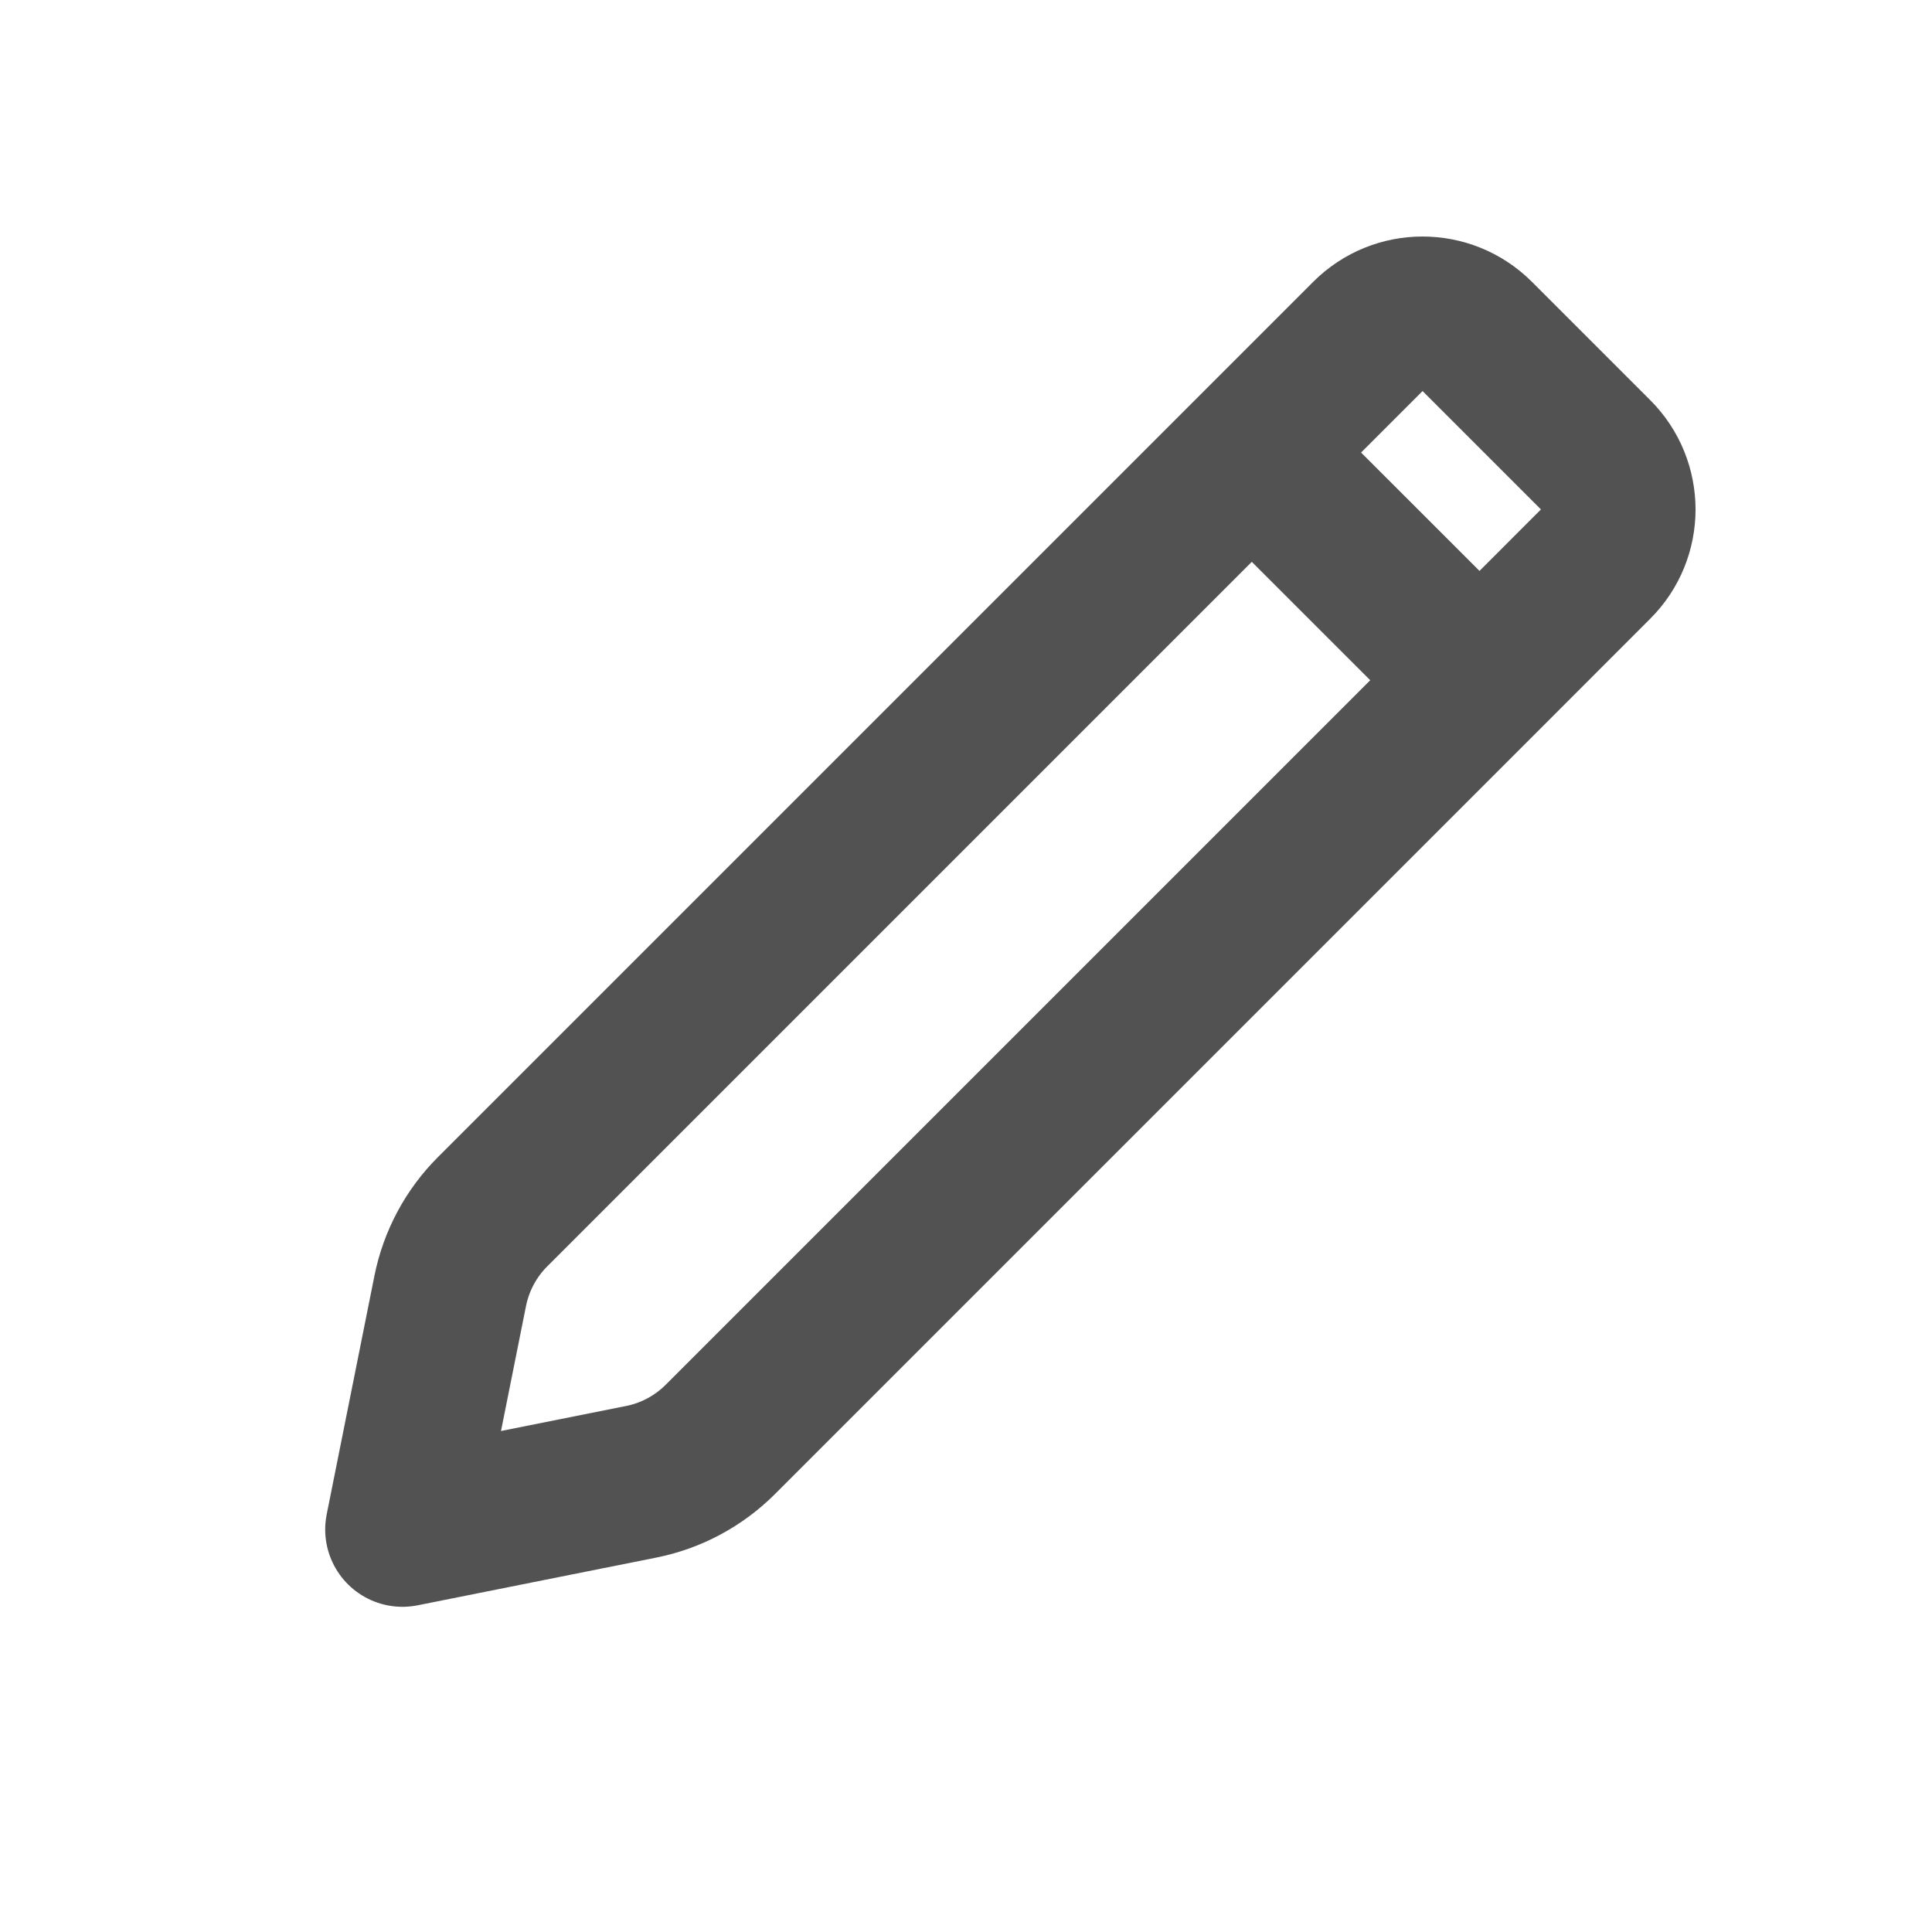 <svg width="25" height="25" viewBox="0 0 25 25" fill="none" xmlns="http://www.w3.org/2000/svg">
<path d="M19.145 8.802L9.32 18.627C9.04 18.906 8.685 19.097 8.298 19.174L5.208 19.792L5.826 16.703C5.904 16.316 6.094 15.96 6.373 15.681L16.198 5.856M19.145 8.802L20.647 7.299C21.038 6.909 21.038 6.276 20.647 5.885L19.115 4.353C18.724 3.963 18.091 3.963 17.701 4.353L16.198 5.856M19.145 8.802L16.198 5.856" stroke="#525252" stroke-width="2" stroke-linecap="round" stroke-linejoin="round"/>
</svg>
